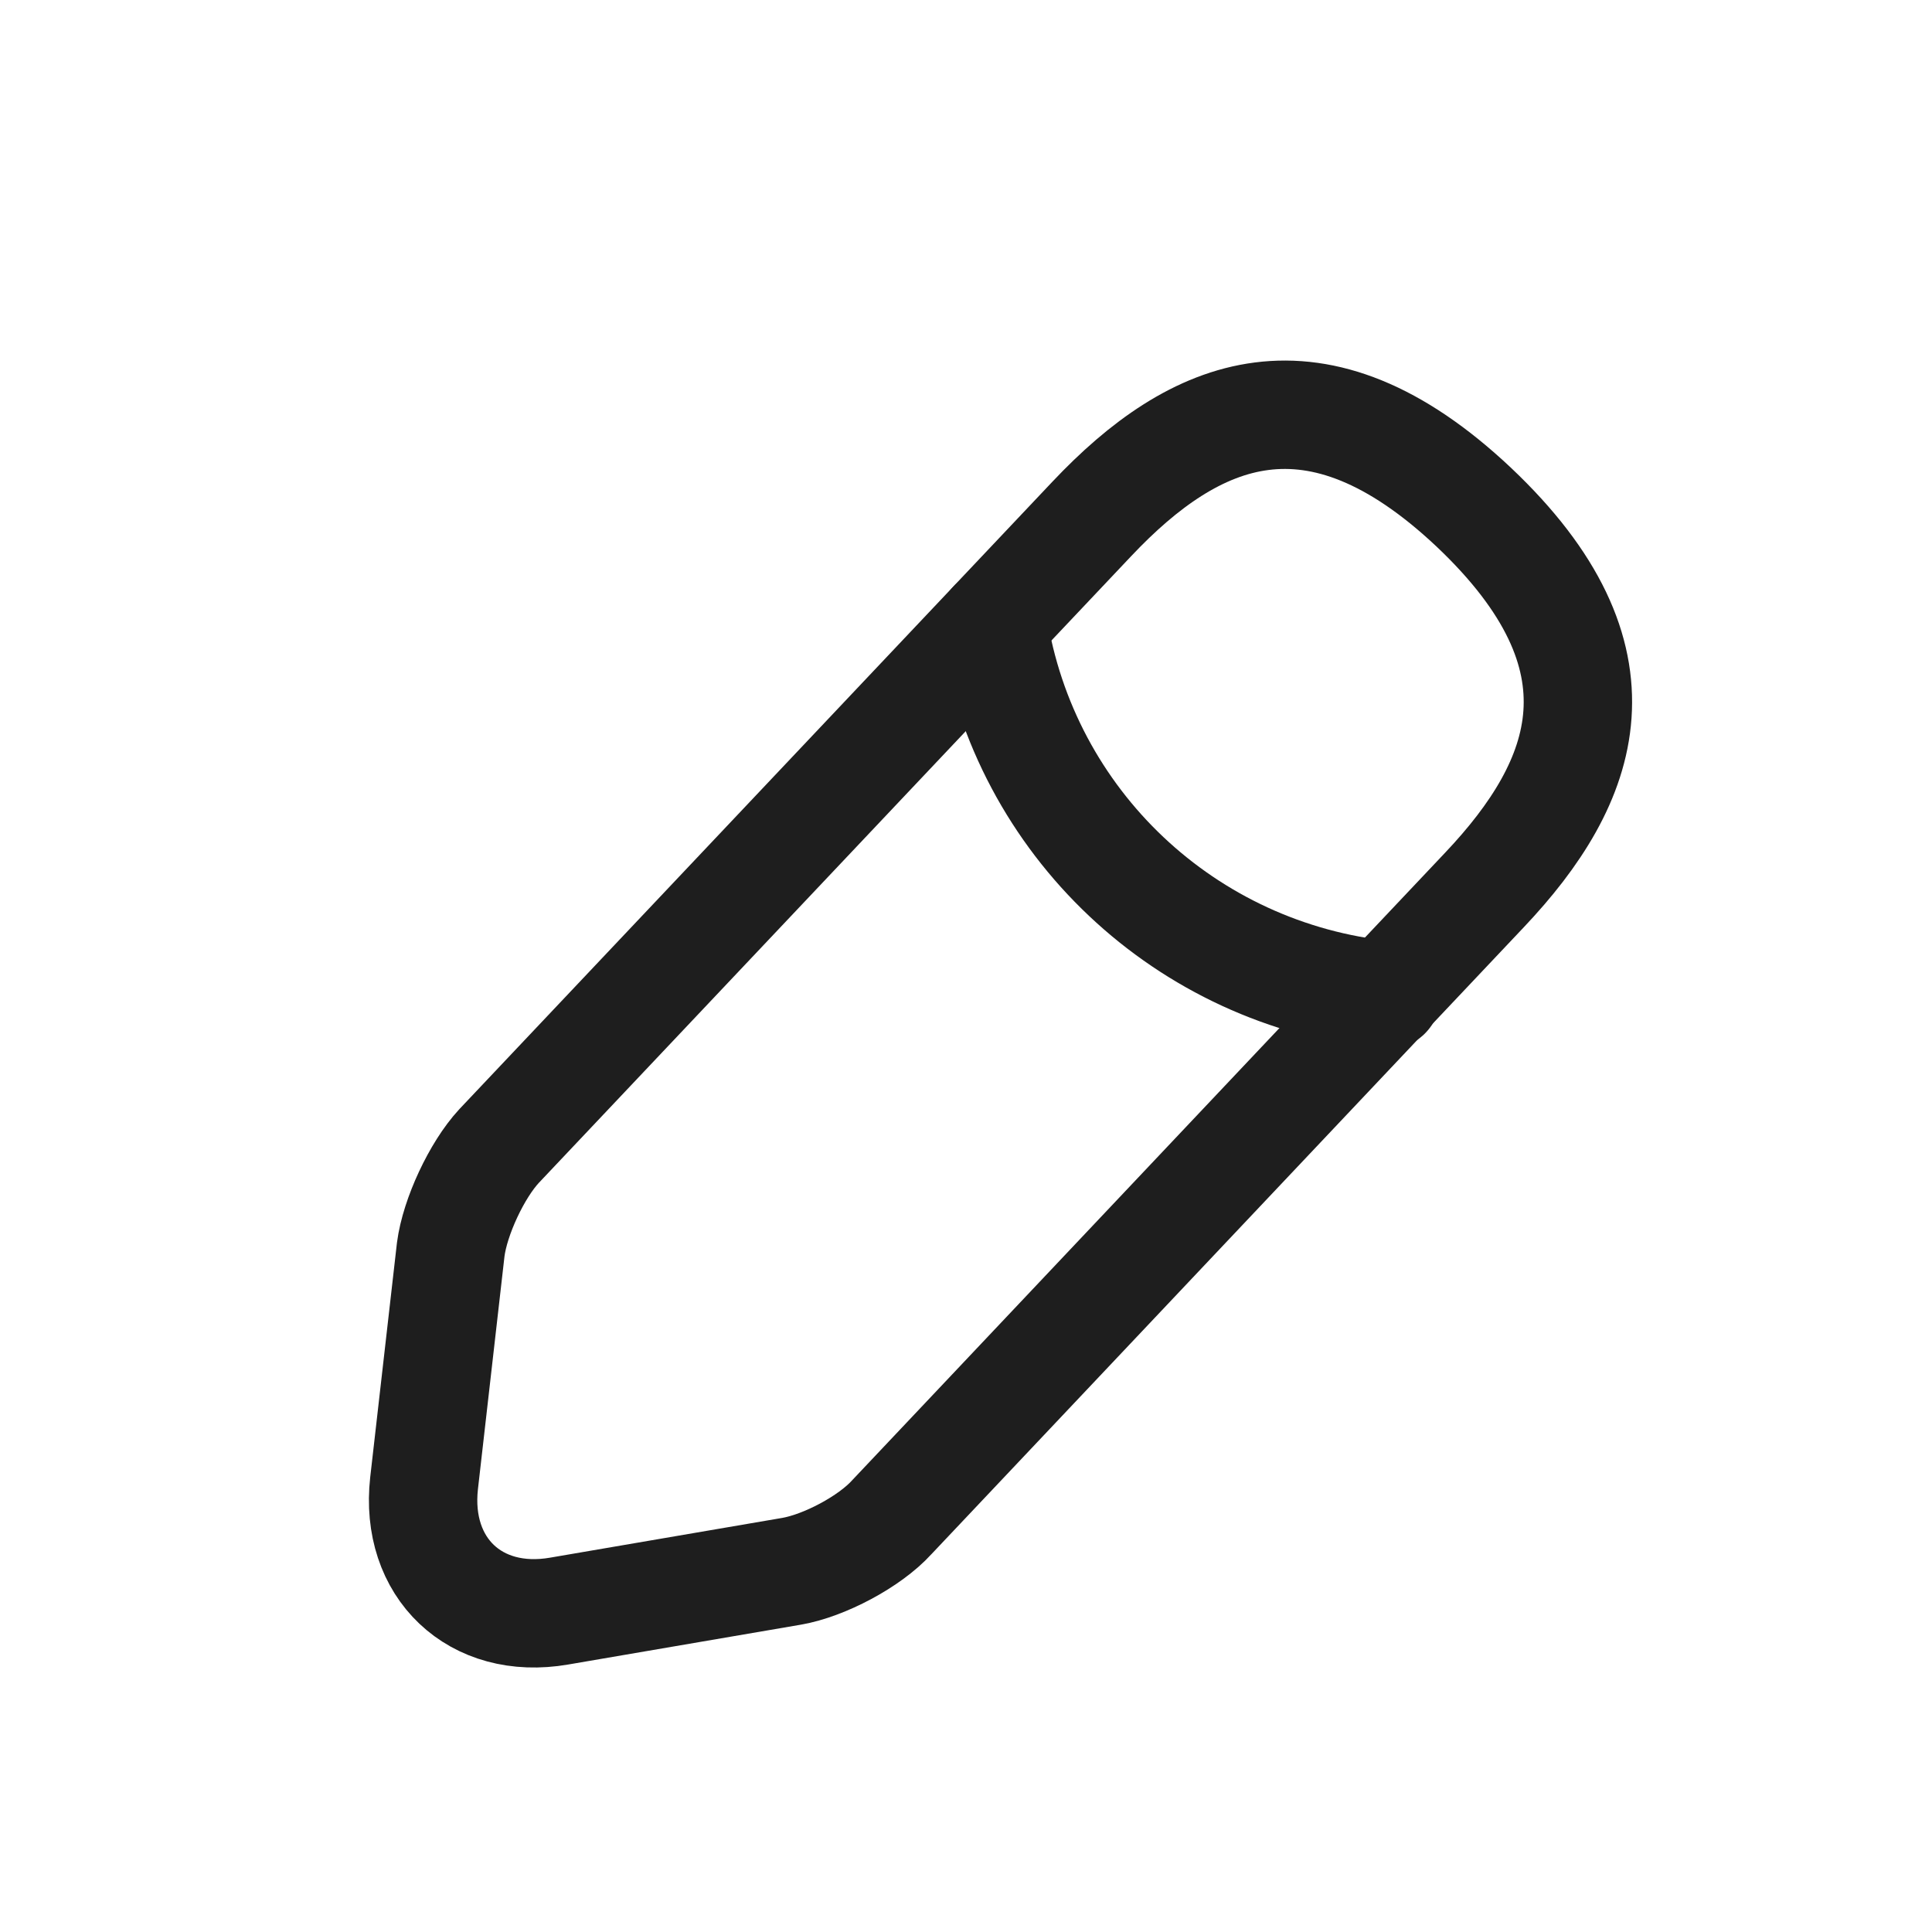 <svg width="10" height="10" viewBox="0 0 10 10" fill="none" xmlns="http://www.w3.org/2000/svg">
<path d="M5.652 2.685L2.583 5.932C2.468 6.056 2.355 6.298 2.333 6.467L2.195 7.677C2.146 8.115 2.46 8.414 2.894 8.339L4.097 8.133C4.265 8.104 4.501 7.98 4.616 7.853L7.684 4.606C8.215 4.045 8.454 3.406 7.628 2.625C6.806 1.851 6.182 2.124 5.652 2.685Z" stroke="#1E1E1E" stroke-width="0.561" stroke-miterlimit="10" stroke-linecap="round" stroke-linejoin="round"/>
<path d="M5.14 3.227C5.301 4.258 6.138 5.047 7.177 5.151" stroke="#1E1E1E" stroke-width="0.561" stroke-miterlimit="10" stroke-linecap="round" stroke-linejoin="round"/>
</svg>
